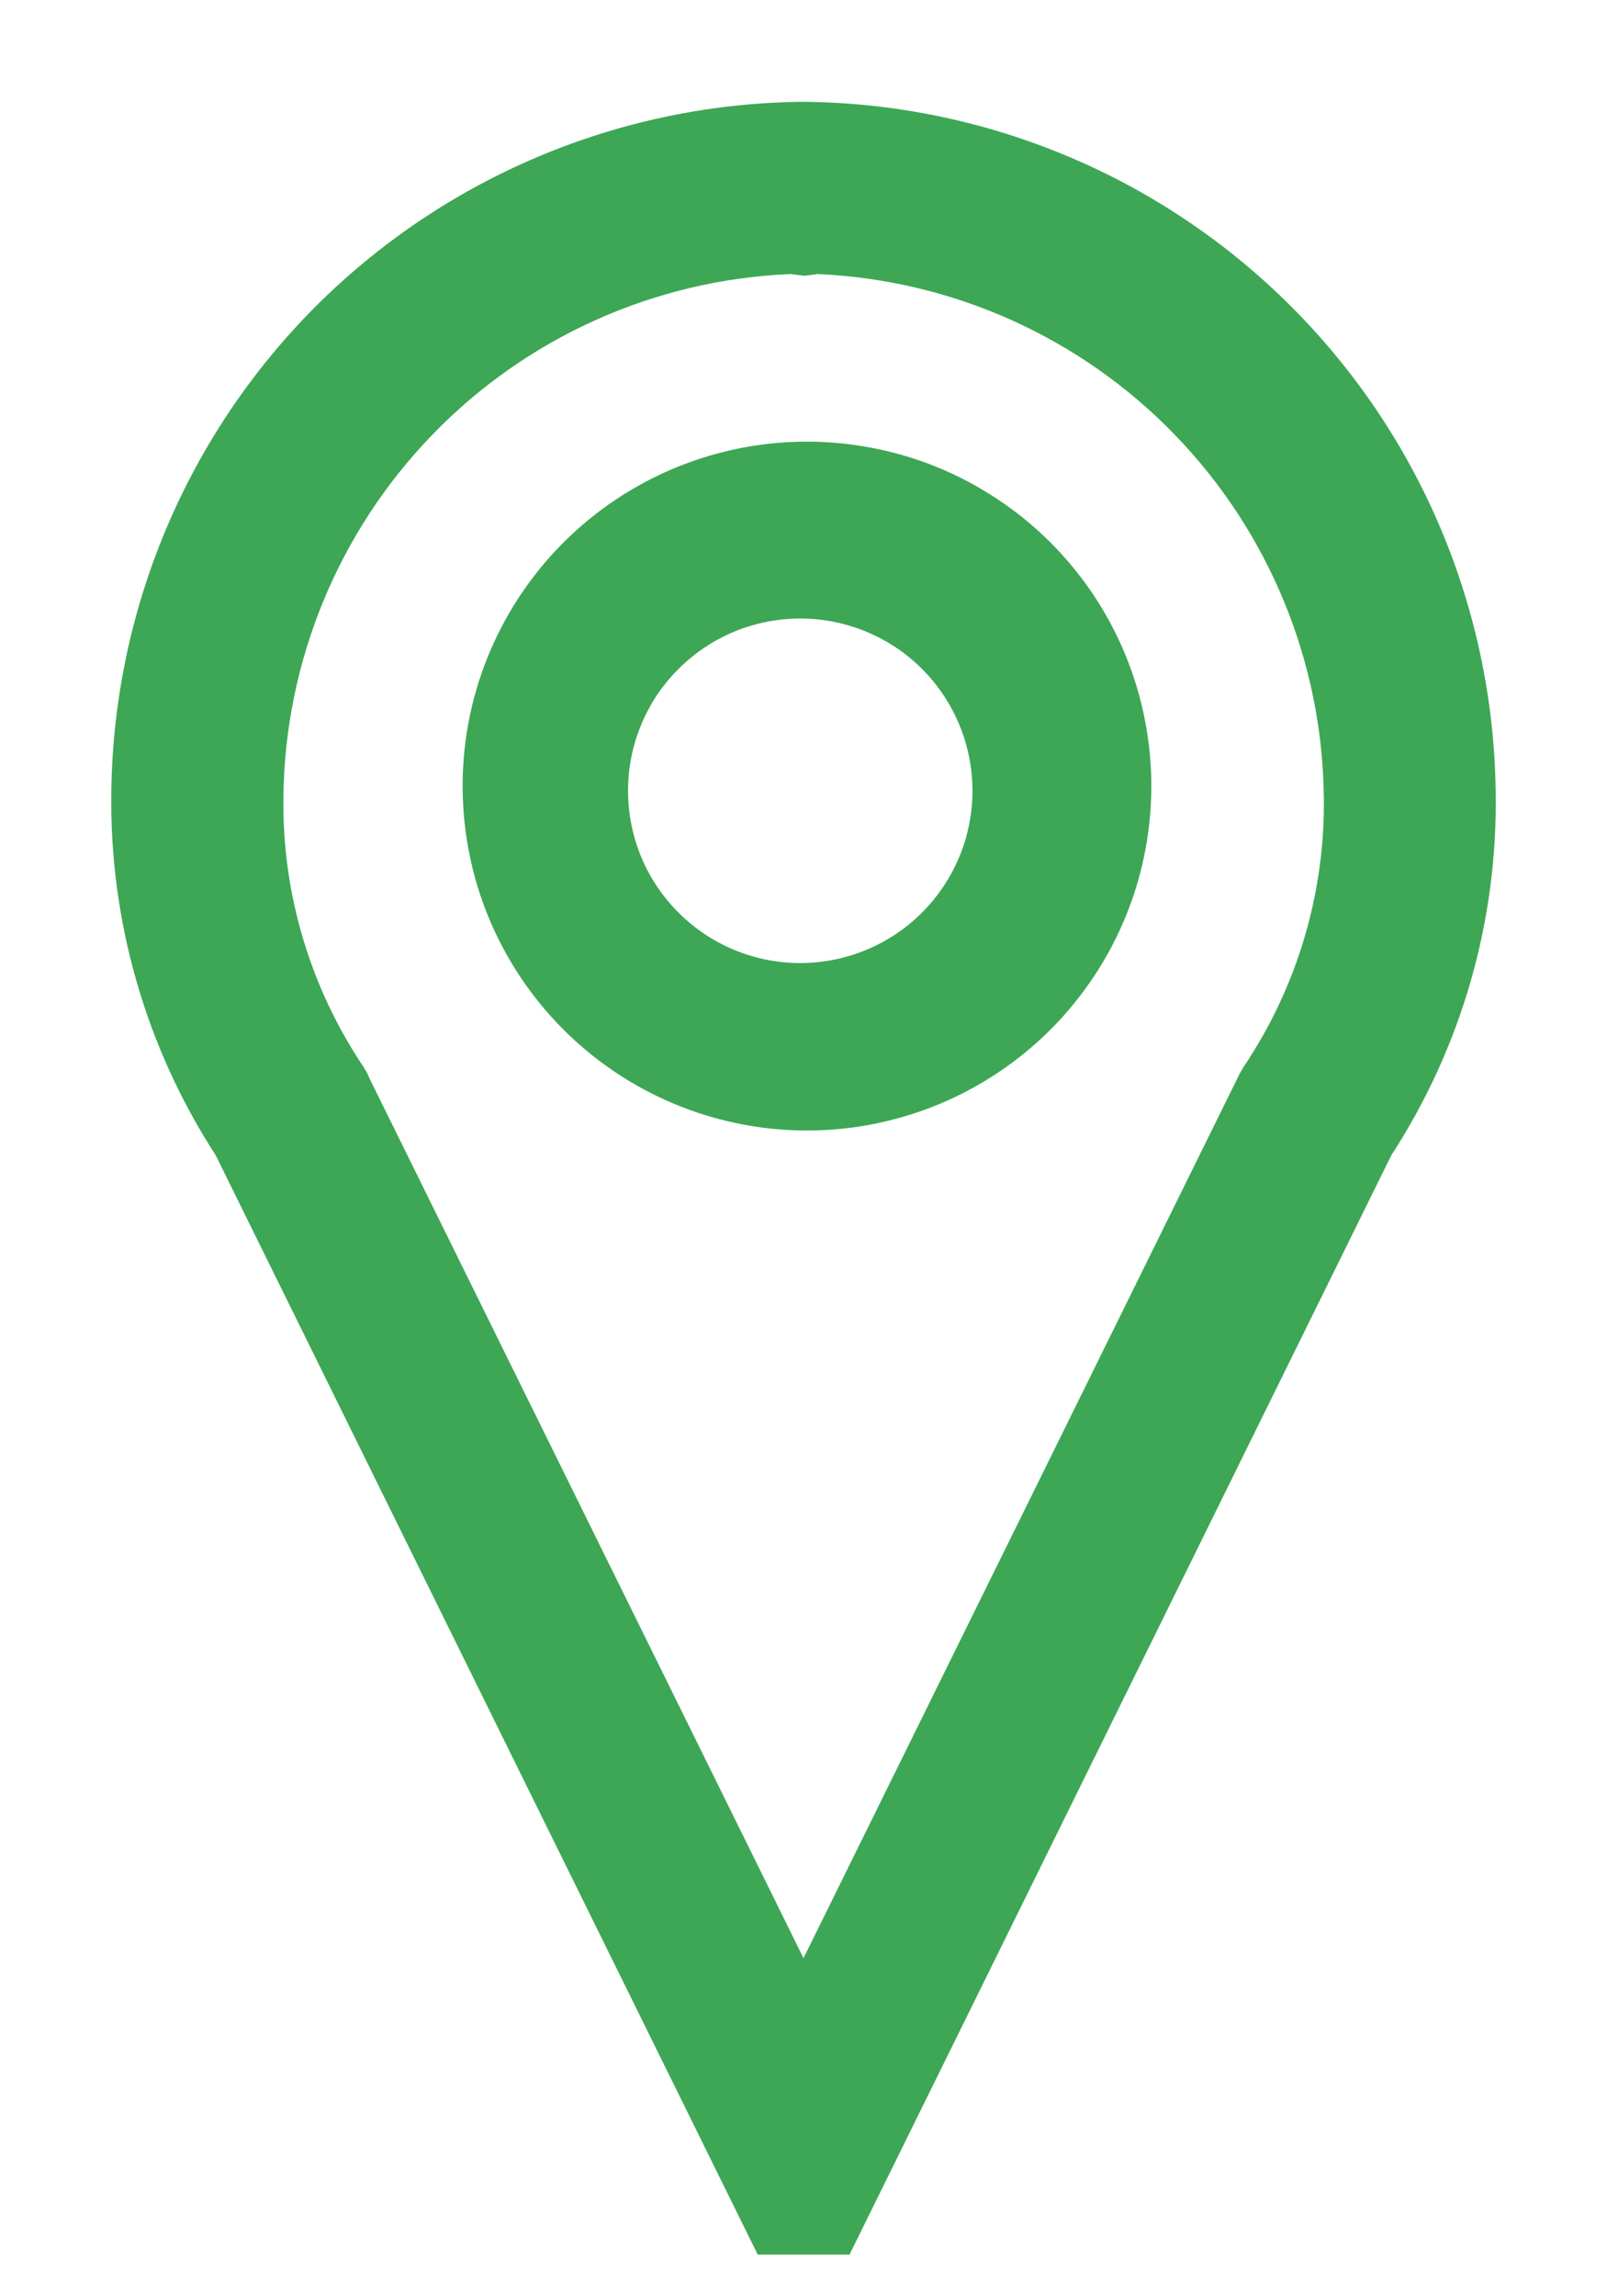 <svg width="14" height="20" viewBox="0 0 14 20" fill="none" xmlns="http://www.w3.org/2000/svg">
<path fill-rule="evenodd" clip-rule="evenodd" d="M11.248 2.669C10.128 1.548 8.614 0.909 7.03 0.887H6.97C5.386 0.908 3.872 1.548 2.751 2.668C1.631 3.789 0.992 5.302 0.97 6.887C0.951 8.012 1.267 9.117 1.879 10.062L6.601 19.637H7.401L12.121 10.062C12.735 9.117 13.051 8.012 13.03 6.887C13.008 5.302 12.369 3.789 11.248 2.669ZM6.888 2.387L7.011 2.402L7.122 2.387C8.3 2.438 9.414 2.939 10.234 3.786C11.055 4.633 11.52 5.763 11.533 6.942C11.545 7.779 11.3 8.6 10.833 9.294L10.803 9.345L10.777 9.398L7 17.055L3.225 9.405L3.199 9.347L3.169 9.296C2.702 8.601 2.457 7.781 2.469 6.944C2.481 5.763 2.947 4.632 3.769 3.784C4.59 2.936 5.706 2.436 6.886 2.387H6.888ZM7.806 5.64C7.642 5.531 7.458 5.455 7.265 5.416C7.072 5.378 6.873 5.377 6.679 5.416C6.486 5.454 6.302 5.53 6.138 5.64C5.975 5.749 5.834 5.89 5.724 6.053C5.615 6.217 5.539 6.401 5.5 6.594C5.462 6.787 5.462 6.986 5.5 7.18C5.538 7.373 5.614 7.557 5.724 7.721C5.833 7.884 5.974 8.025 6.138 8.135C6.468 8.356 6.873 8.437 7.264 8.359C7.654 8.282 7.998 8.052 8.219 7.721C8.44 7.391 8.521 6.986 8.443 6.595C8.366 6.205 8.136 5.861 7.806 5.64ZM5.305 4.392C5.632 4.162 6.002 4 6.393 3.915C6.784 3.83 7.188 3.824 7.581 3.898C7.975 3.971 8.349 4.122 8.683 4.343C9.017 4.563 9.303 4.848 9.526 5.181C9.748 5.514 9.901 5.888 9.976 6.28C10.052 6.673 10.048 7.077 9.965 7.469C9.882 7.86 9.722 8.231 9.493 8.559C9.265 8.888 8.973 9.167 8.635 9.381C7.973 9.8 7.174 9.944 6.408 9.781C5.642 9.619 4.97 9.163 4.535 8.512C4.1 7.861 3.938 7.065 4.081 6.295C4.225 5.526 4.664 4.843 5.305 4.392Z" fill="#3DA755"/>
</svg>
